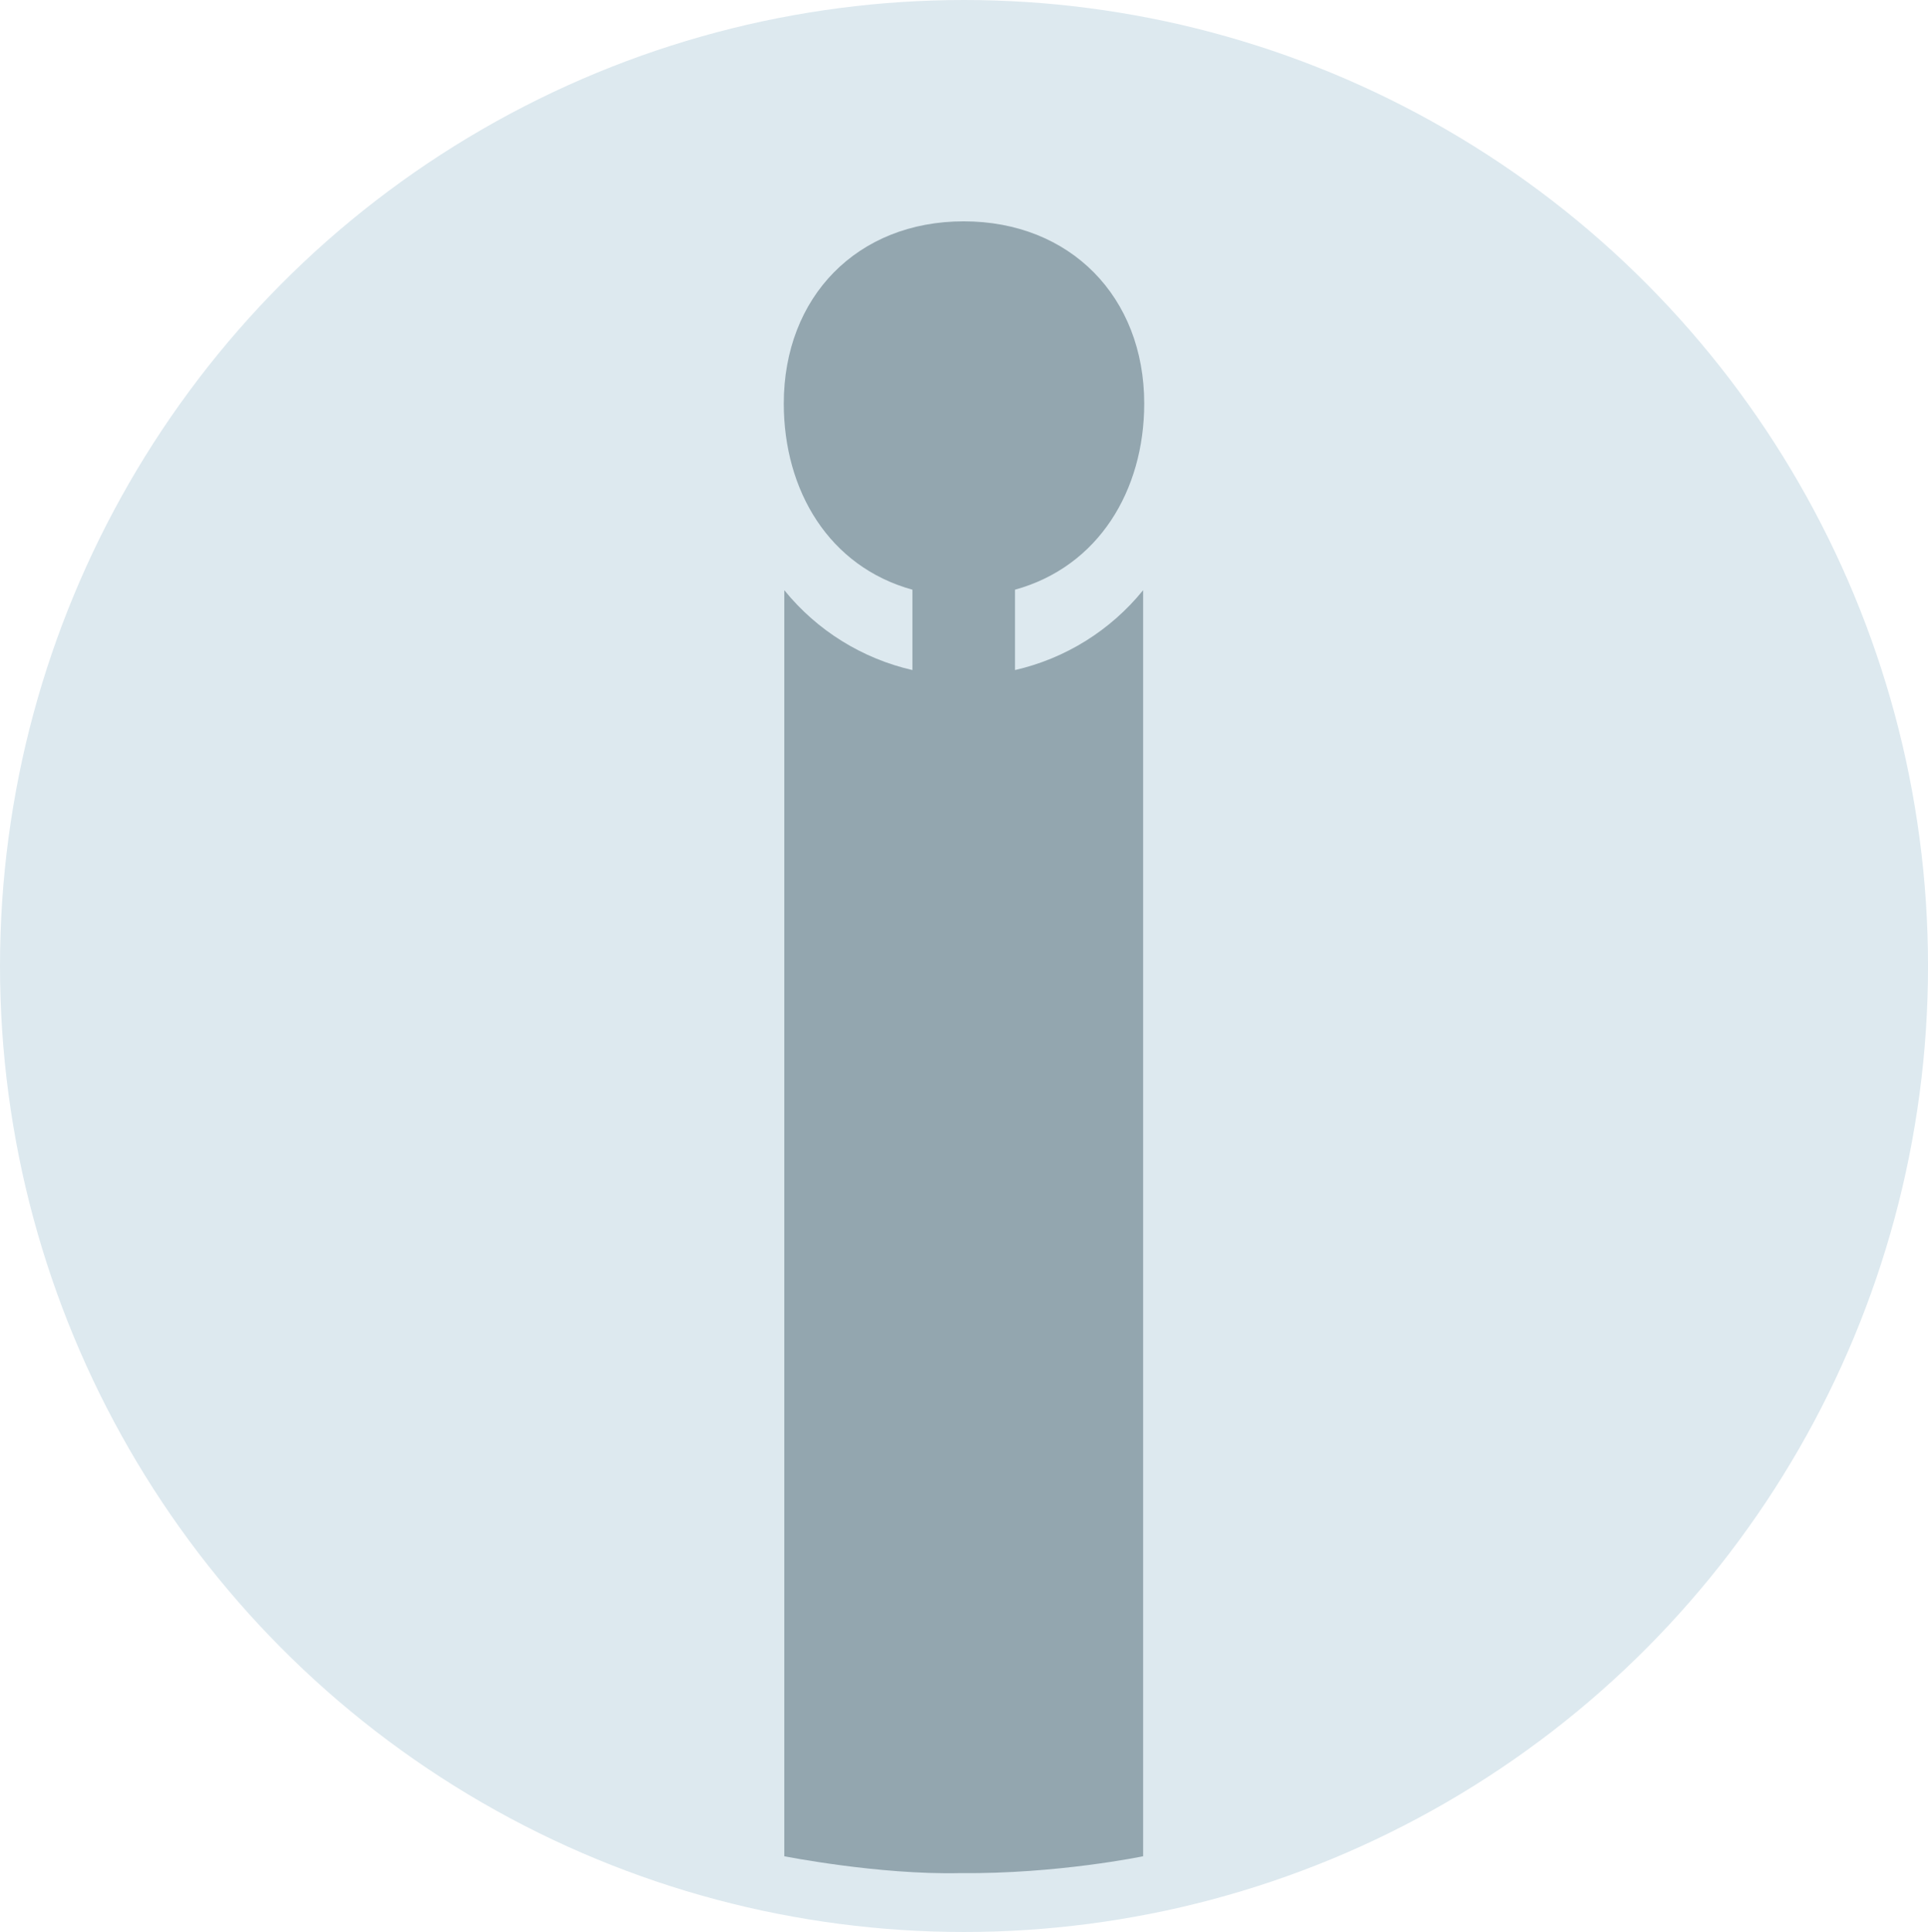 <?xml version="1.0" encoding="UTF-8" standalone="no"?>
<!-- Created with Inkscape (http://www.inkscape.org/) -->

<svg
   width="70.587mm"
   height="70.728mm"
   viewBox="0 0 70.587 70.728"
   version="1.1"
   id="svg28033"
   inkscape:version="1.1.2 (0a00cf5339, 2022-02-04)"
   sodipodi:docname="avi1.svg"
   xmlns:inkscape="http://www.inkscape.org/namespaces/inkscape"
   xmlns:sodipodi="http://sodipodi.sourceforge.net/DTD/sodipodi-0.dtd"
   xmlns="http://www.w3.org/2000/svg"
   xmlns:svg="http://www.w3.org/2000/svg">
  <sodipodi:namedview
     id="namedview28035"
     pagecolor="#505050"
     bordercolor="#eeeeee"
     borderopacity="1"
     inkscape:pageshadow="0"
     inkscape:pageopacity="0"
     inkscape:pagecheckerboard="0"
     inkscape:document-units="mm"
     showgrid="false"
     inkscape:zoom="0.69664703"
     inkscape:cx="322.97561"
     inkscape:cy="243.30829"
     inkscape:window-width="1850"
     inkscape:window-height="1016"
     inkscape:window-x="0"
     inkscape:window-y="0"
     inkscape:window-maximized="1"
     inkscape:current-layer="layer1"
     inkscape:object-paths="false" />
  <defs
     id="defs28030" />
  <g
     inkscape:label="Layer 1"
     inkscape:groupmode="layer"
     id="layer1"
     transform="translate(0.091,-0.582)">
    <ellipse
       style="fill:#dde9ef;fill-opacity:1;fill-rule:evenodd;stroke-width:0.265"
       id="path159"
       cx="35.203"
       cy="35.946"
       ry="35.364"
       rx="35.294" />
    <path
       id="rect1211"
       style="fill:#93a6af;stroke-width:0.283"
       d="m 35.192,8.685 c -3.899,-5.96e-5 -6.588,2.766 -6.588,6.672 0.002,3.18 1.651,5.967 4.71,6.813 v 2.942 c -1.828,-0.418 -3.486,-1.437 -4.691,-2.924 v 46.349 c 0,0 3.449,0.684 6.428,0.618 3.575,0.037 6.71,-0.618 6.71,-0.618 V 22.188 c -1.205,1.486 -2.863,2.506 -4.691,2.924 v -2.942 c 3.059,-0.846 4.729,-3.633 4.731,-6.813 -10e-7,-3.906 -2.711,-6.672 -6.61,-6.672 z"
       sodipodi:nodetypes="ccccccccccccc" />
  </g>
</svg>
